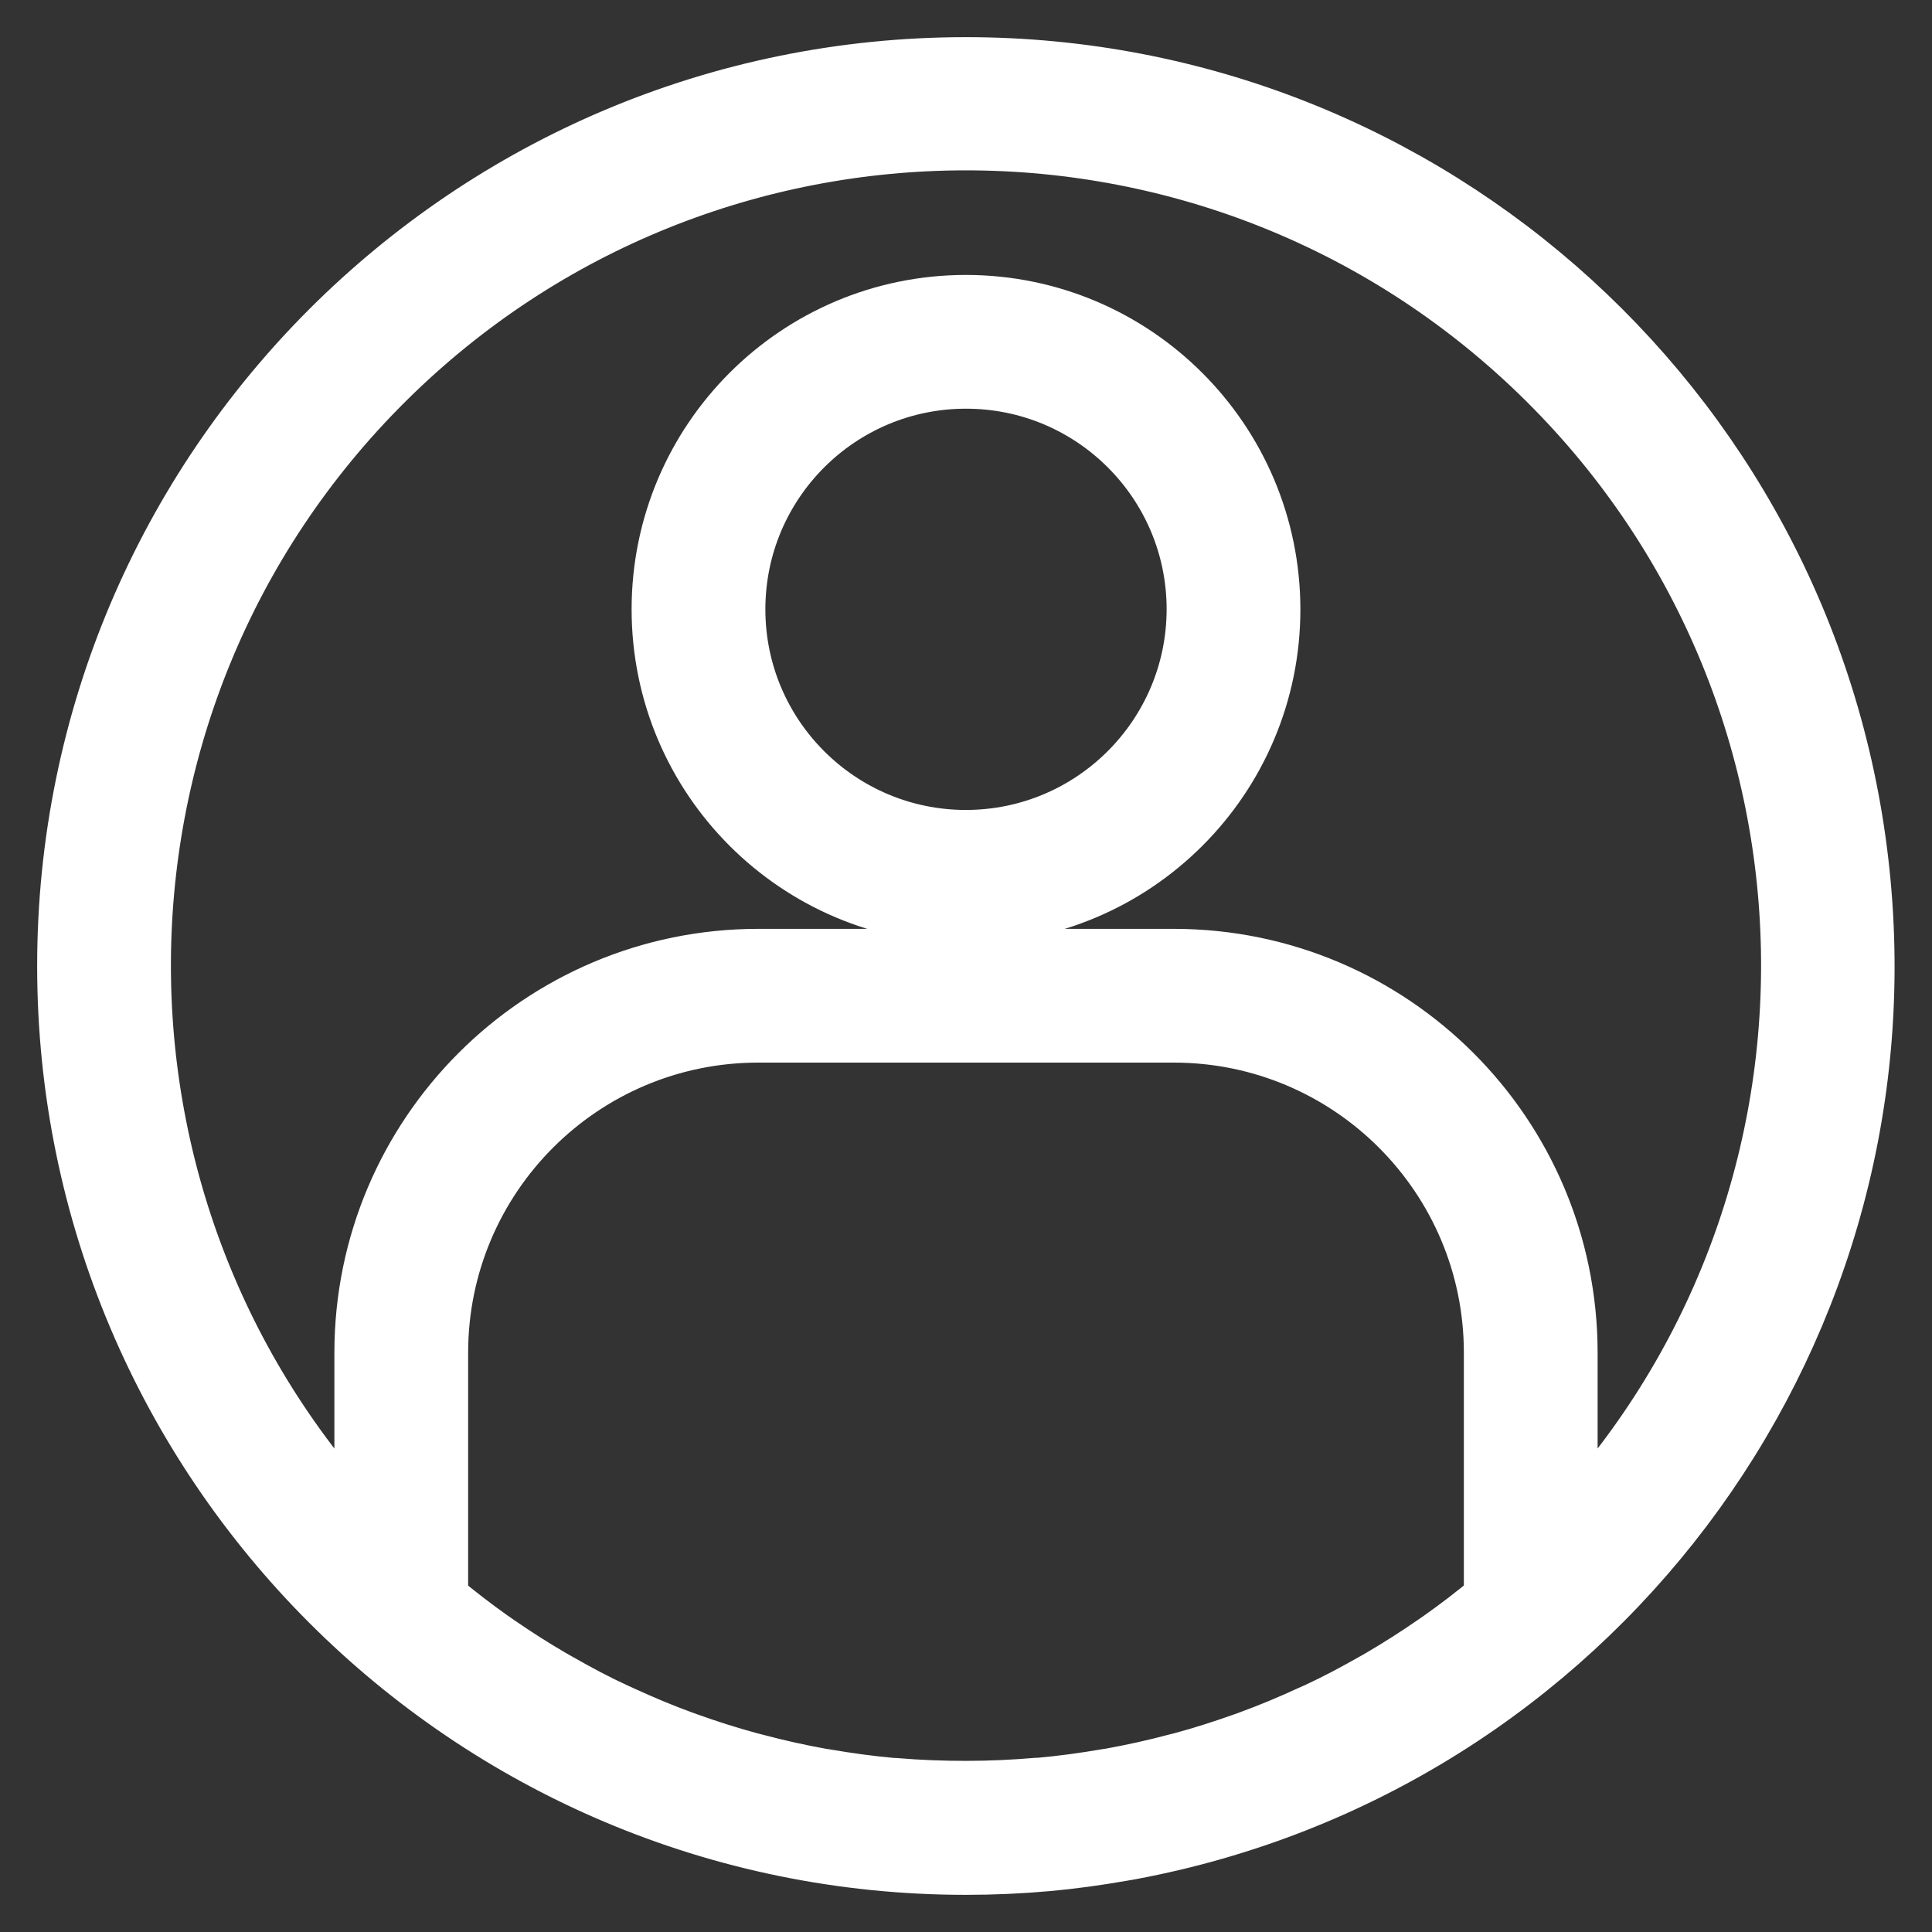<svg width="26" height="26" viewBox="0 0 26 26" fill="none" xmlns="http://www.w3.org/2000/svg">
<rect x="0" y="0" width="26" height="26" fill="#333333" stroke="none"/>
<path d="M13 1C6.373 1 1 6.373 1 13C1 19.627 6.373 25 13 25C13.361 25 13.722 24.984 14.08 24.952C14.413 24.922 14.744 24.876 15.071 24.819L15.197 24.797C21.29 23.659 25.515 18.069 24.945 11.897C24.375 5.724 19.198 1.002 13 1ZM12.036 24.158H12.008C11.697 24.13 11.388 24.088 11.082 24.035C11.064 24.032 11.046 24.03 11.029 24.027C10.73 23.973 10.434 23.907 10.141 23.829L10.07 23.811C9.784 23.734 9.501 23.644 9.222 23.544C9.194 23.533 9.164 23.524 9.136 23.513C8.862 23.413 8.594 23.3 8.33 23.179C8.297 23.164 8.264 23.15 8.231 23.134C7.972 23.015 7.718 22.879 7.469 22.737C7.434 22.717 7.398 22.697 7.363 22.677C7.118 22.534 6.878 22.381 6.643 22.219C6.607 22.194 6.571 22.17 6.536 22.145C6.305 21.981 6.08 21.807 5.86 21.625L5.8 21.573V18.2C5.803 15.771 7.771 13.803 10.2 13.8H15.8C18.229 13.803 20.197 15.771 20.2 18.2V21.573L20.147 21.617C19.923 21.804 19.694 21.98 19.458 22.147C19.427 22.169 19.395 22.19 19.364 22.212C19.126 22.377 18.882 22.532 18.633 22.678C18.602 22.697 18.57 22.714 18.538 22.732C18.285 22.876 18.028 23.012 17.766 23.134C17.736 23.148 17.706 23.161 17.675 23.174C17.409 23.297 17.138 23.41 16.863 23.511C16.835 23.521 16.808 23.53 16.783 23.54C16.503 23.64 16.219 23.731 15.931 23.809L15.862 23.826C15.569 23.904 15.273 23.97 14.973 24.024C14.956 24.027 14.938 24.029 14.921 24.032C14.615 24.085 14.306 24.127 13.994 24.155H13.966C13.646 24.182 13.326 24.197 13.002 24.197C12.678 24.197 12.355 24.185 12.036 24.158ZM21 20.831V18.2C20.997 15.329 18.671 13.003 15.8 13H10.2C7.329 13.003 5.003 15.329 5 18.2V20.831C0.692 16.434 0.74 9.384 5.107 5.046C9.475 0.708 16.525 0.708 20.893 5.046C25.26 9.384 25.308 16.434 21 20.831Z" fill="white" stroke="white"/>
<path d="M13 4.2C10.791 4.2 9 5.991 9 8.2C9 10.409 10.791 12.2 13 12.2C15.209 12.2 17 10.409 17 8.2C16.998 5.992 15.208 4.202 13 4.2ZM13 11.4C11.233 11.4 9.8 9.967 9.8 8.2C9.8 6.432 11.233 5 13 5C14.767 5 16.2 6.432 16.2 8.2C16.198 9.966 14.766 11.398 13 11.4Z" fill="white" stroke="white"/>
</svg>
